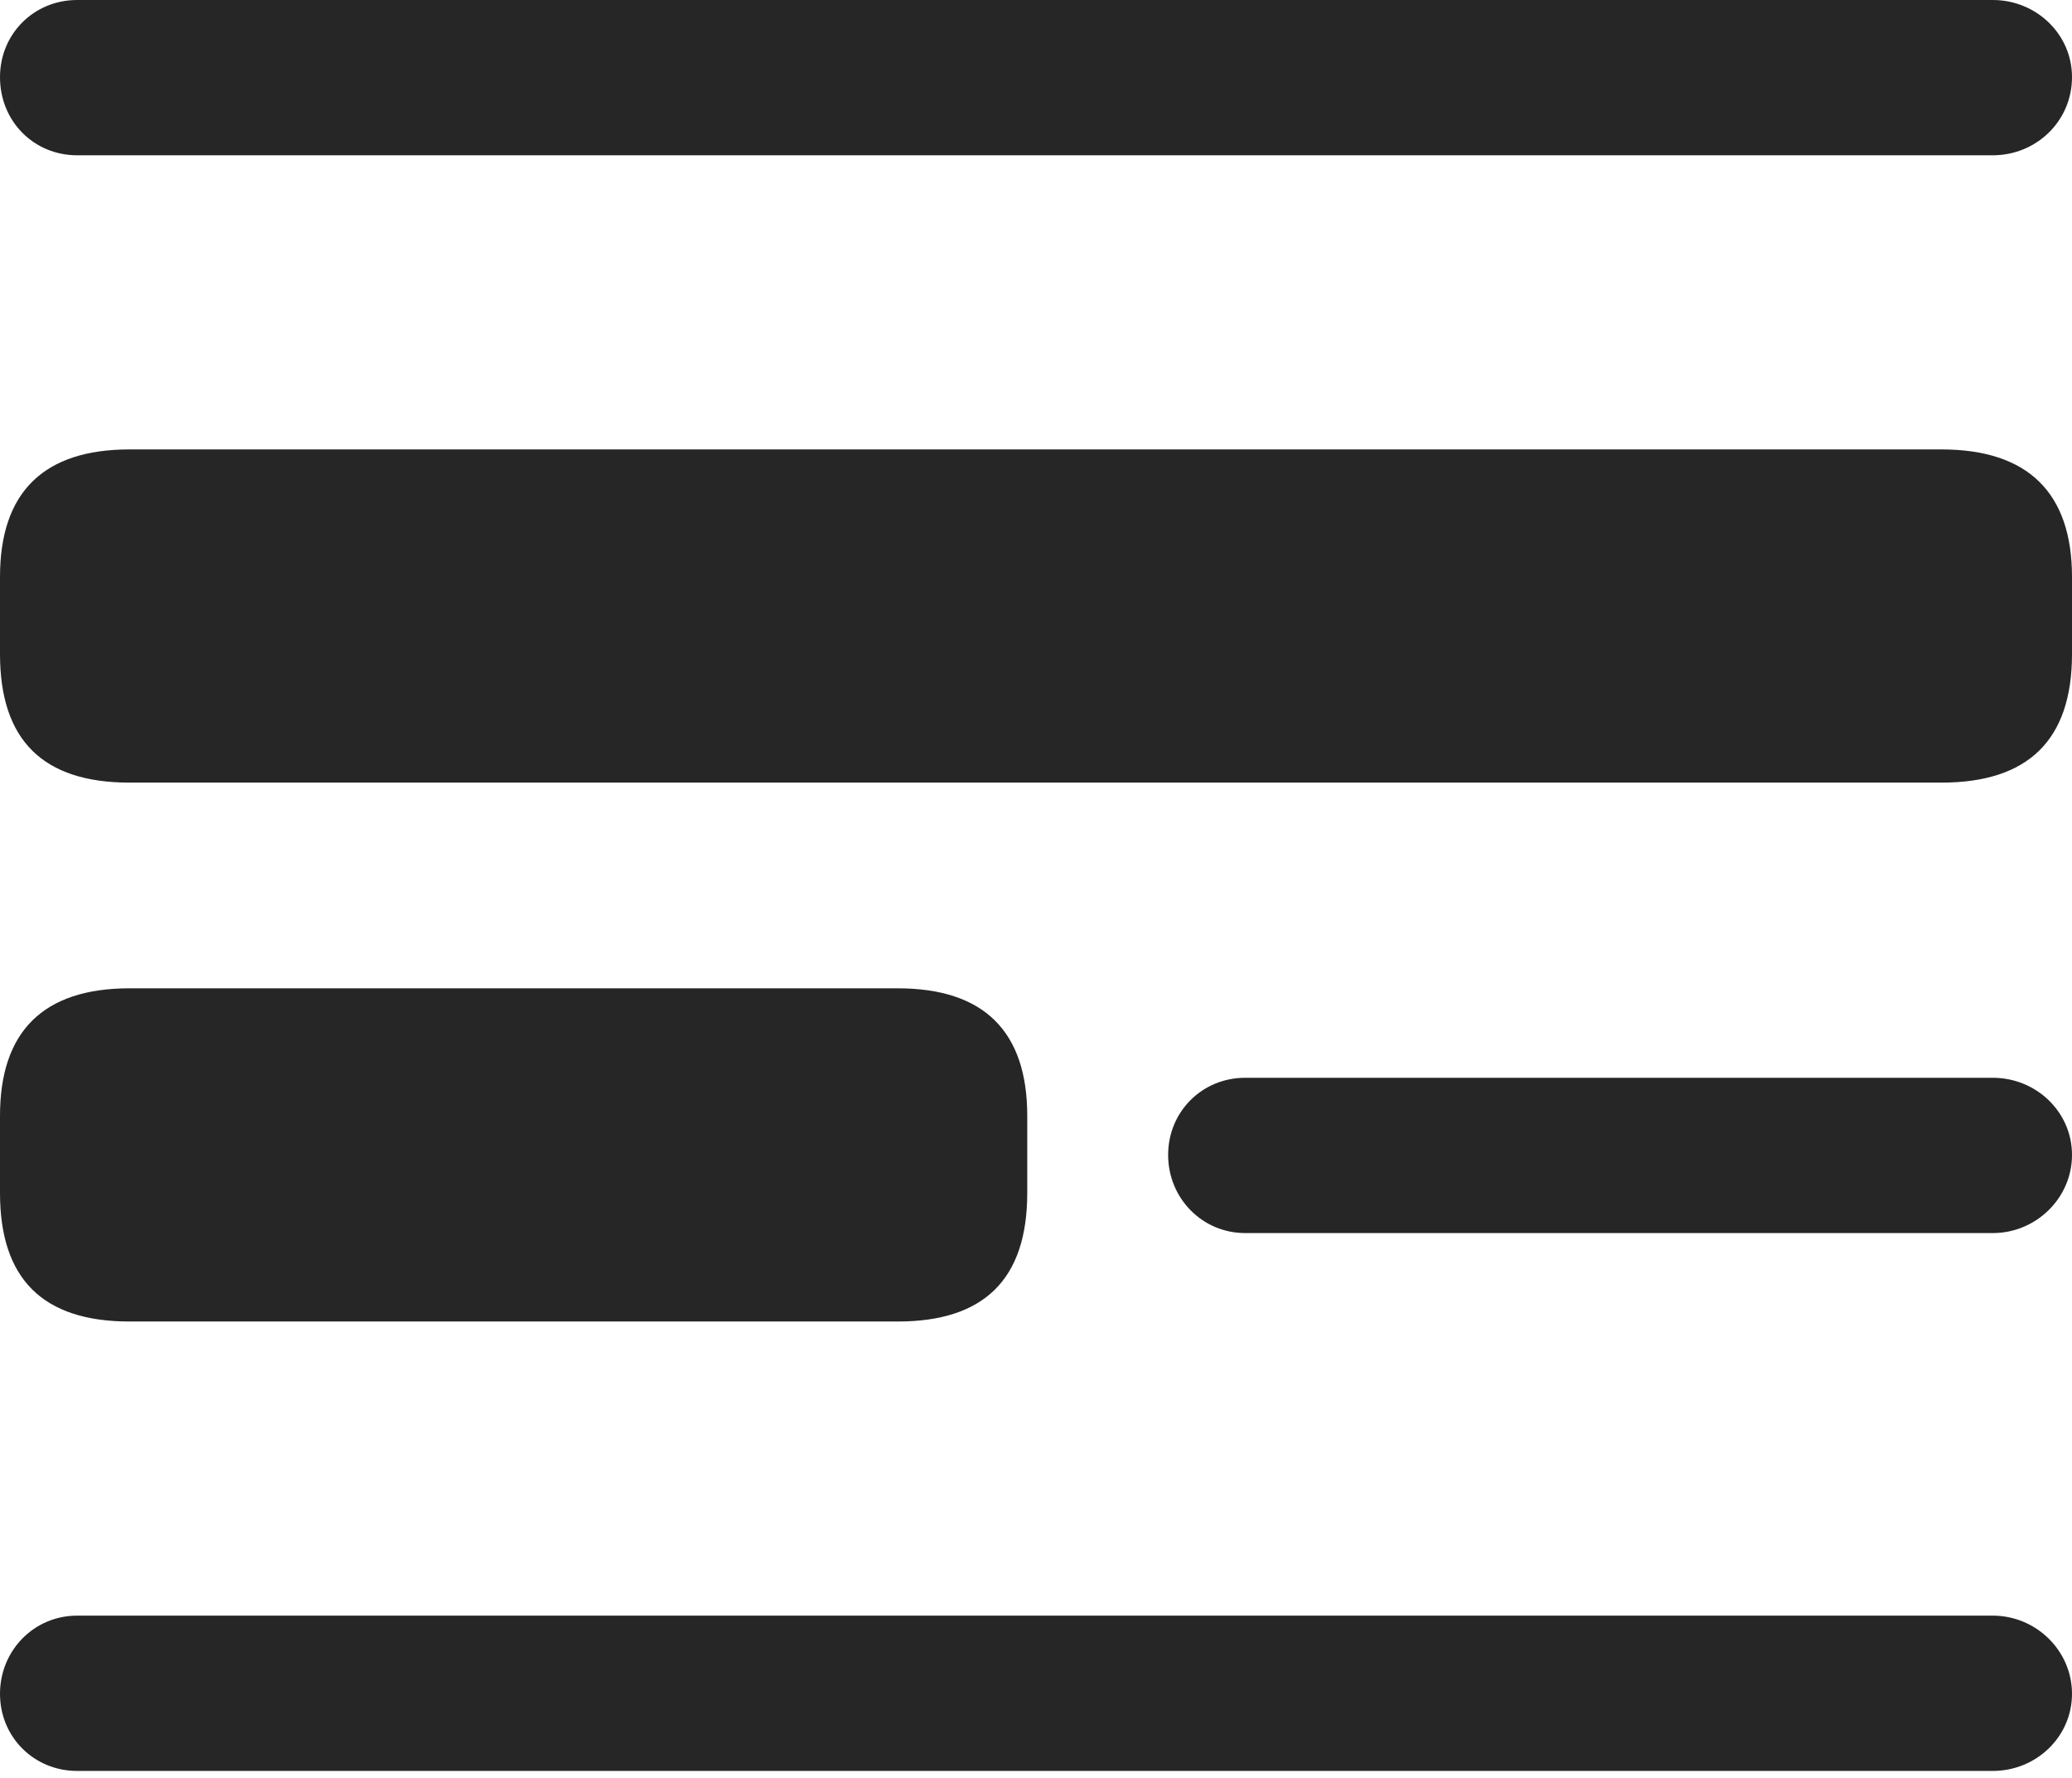 <?xml version="1.0" encoding="UTF-8"?>
<!--Generator: Apple Native CoreSVG 232.5-->
<!DOCTYPE svg
PUBLIC "-//W3C//DTD SVG 1.1//EN"
       "http://www.w3.org/Graphics/SVG/1.1/DTD/svg11.dtd">
<svg version="1.1" xmlns="http://www.w3.org/2000/svg" xmlns:xlink="http://www.w3.org/1999/xlink" width="98.389" height="84.424">
 <g>
  <rect height="84.424" opacity="0" width="98.389" x="0" y="0"/>
  <path d="M3.662 7.373L94.629 7.373C96.68 7.373 98.389 5.762 98.389 3.662C98.389 1.611 96.68 0 94.629 0L3.662 0C1.611 0 0 1.611 0 3.662C0 5.762 1.611 7.373 3.662 7.373ZM59.131 58.545L94.629 58.545C96.68 58.545 98.389 56.885 98.389 54.834C98.389 52.783 96.68 51.172 94.629 51.172L59.131 51.172C57.08 51.172 55.469 52.783 55.469 54.834C55.469 56.885 57.08 58.545 59.131 58.545ZM3.662 84.082L94.629 84.082C96.68 84.082 98.389 82.471 98.389 80.42C98.389 78.369 96.68 76.709 94.629 76.709L3.662 76.709C1.611 76.709 0 78.369 0 80.42C0 82.471 1.611 84.082 3.662 84.082Z" fill="#000000" fill-opacity="0.85"/>
  <path d="M6.152 37.158L92.188 37.158C96.289 37.158 98.389 35.156 98.389 31.055L98.389 27.393C98.389 23.389 96.289 21.338 92.188 21.338L6.152 21.338C2.051 21.338 0 23.389 0 27.393L0 31.055C0 35.156 2.051 37.158 6.152 37.158ZM6.152 62.744L42.627 62.744C46.728 62.744 48.779 60.742 48.779 56.641L48.779 52.978C48.779 48.975 46.728 46.924 42.627 46.924L6.152 46.924C2.051 46.924 0 48.975 0 52.978L0 56.641C0 60.742 2.051 62.744 6.152 62.744Z" fill="#000000" fill-opacity="0.85"/>
 </g>
</svg>
